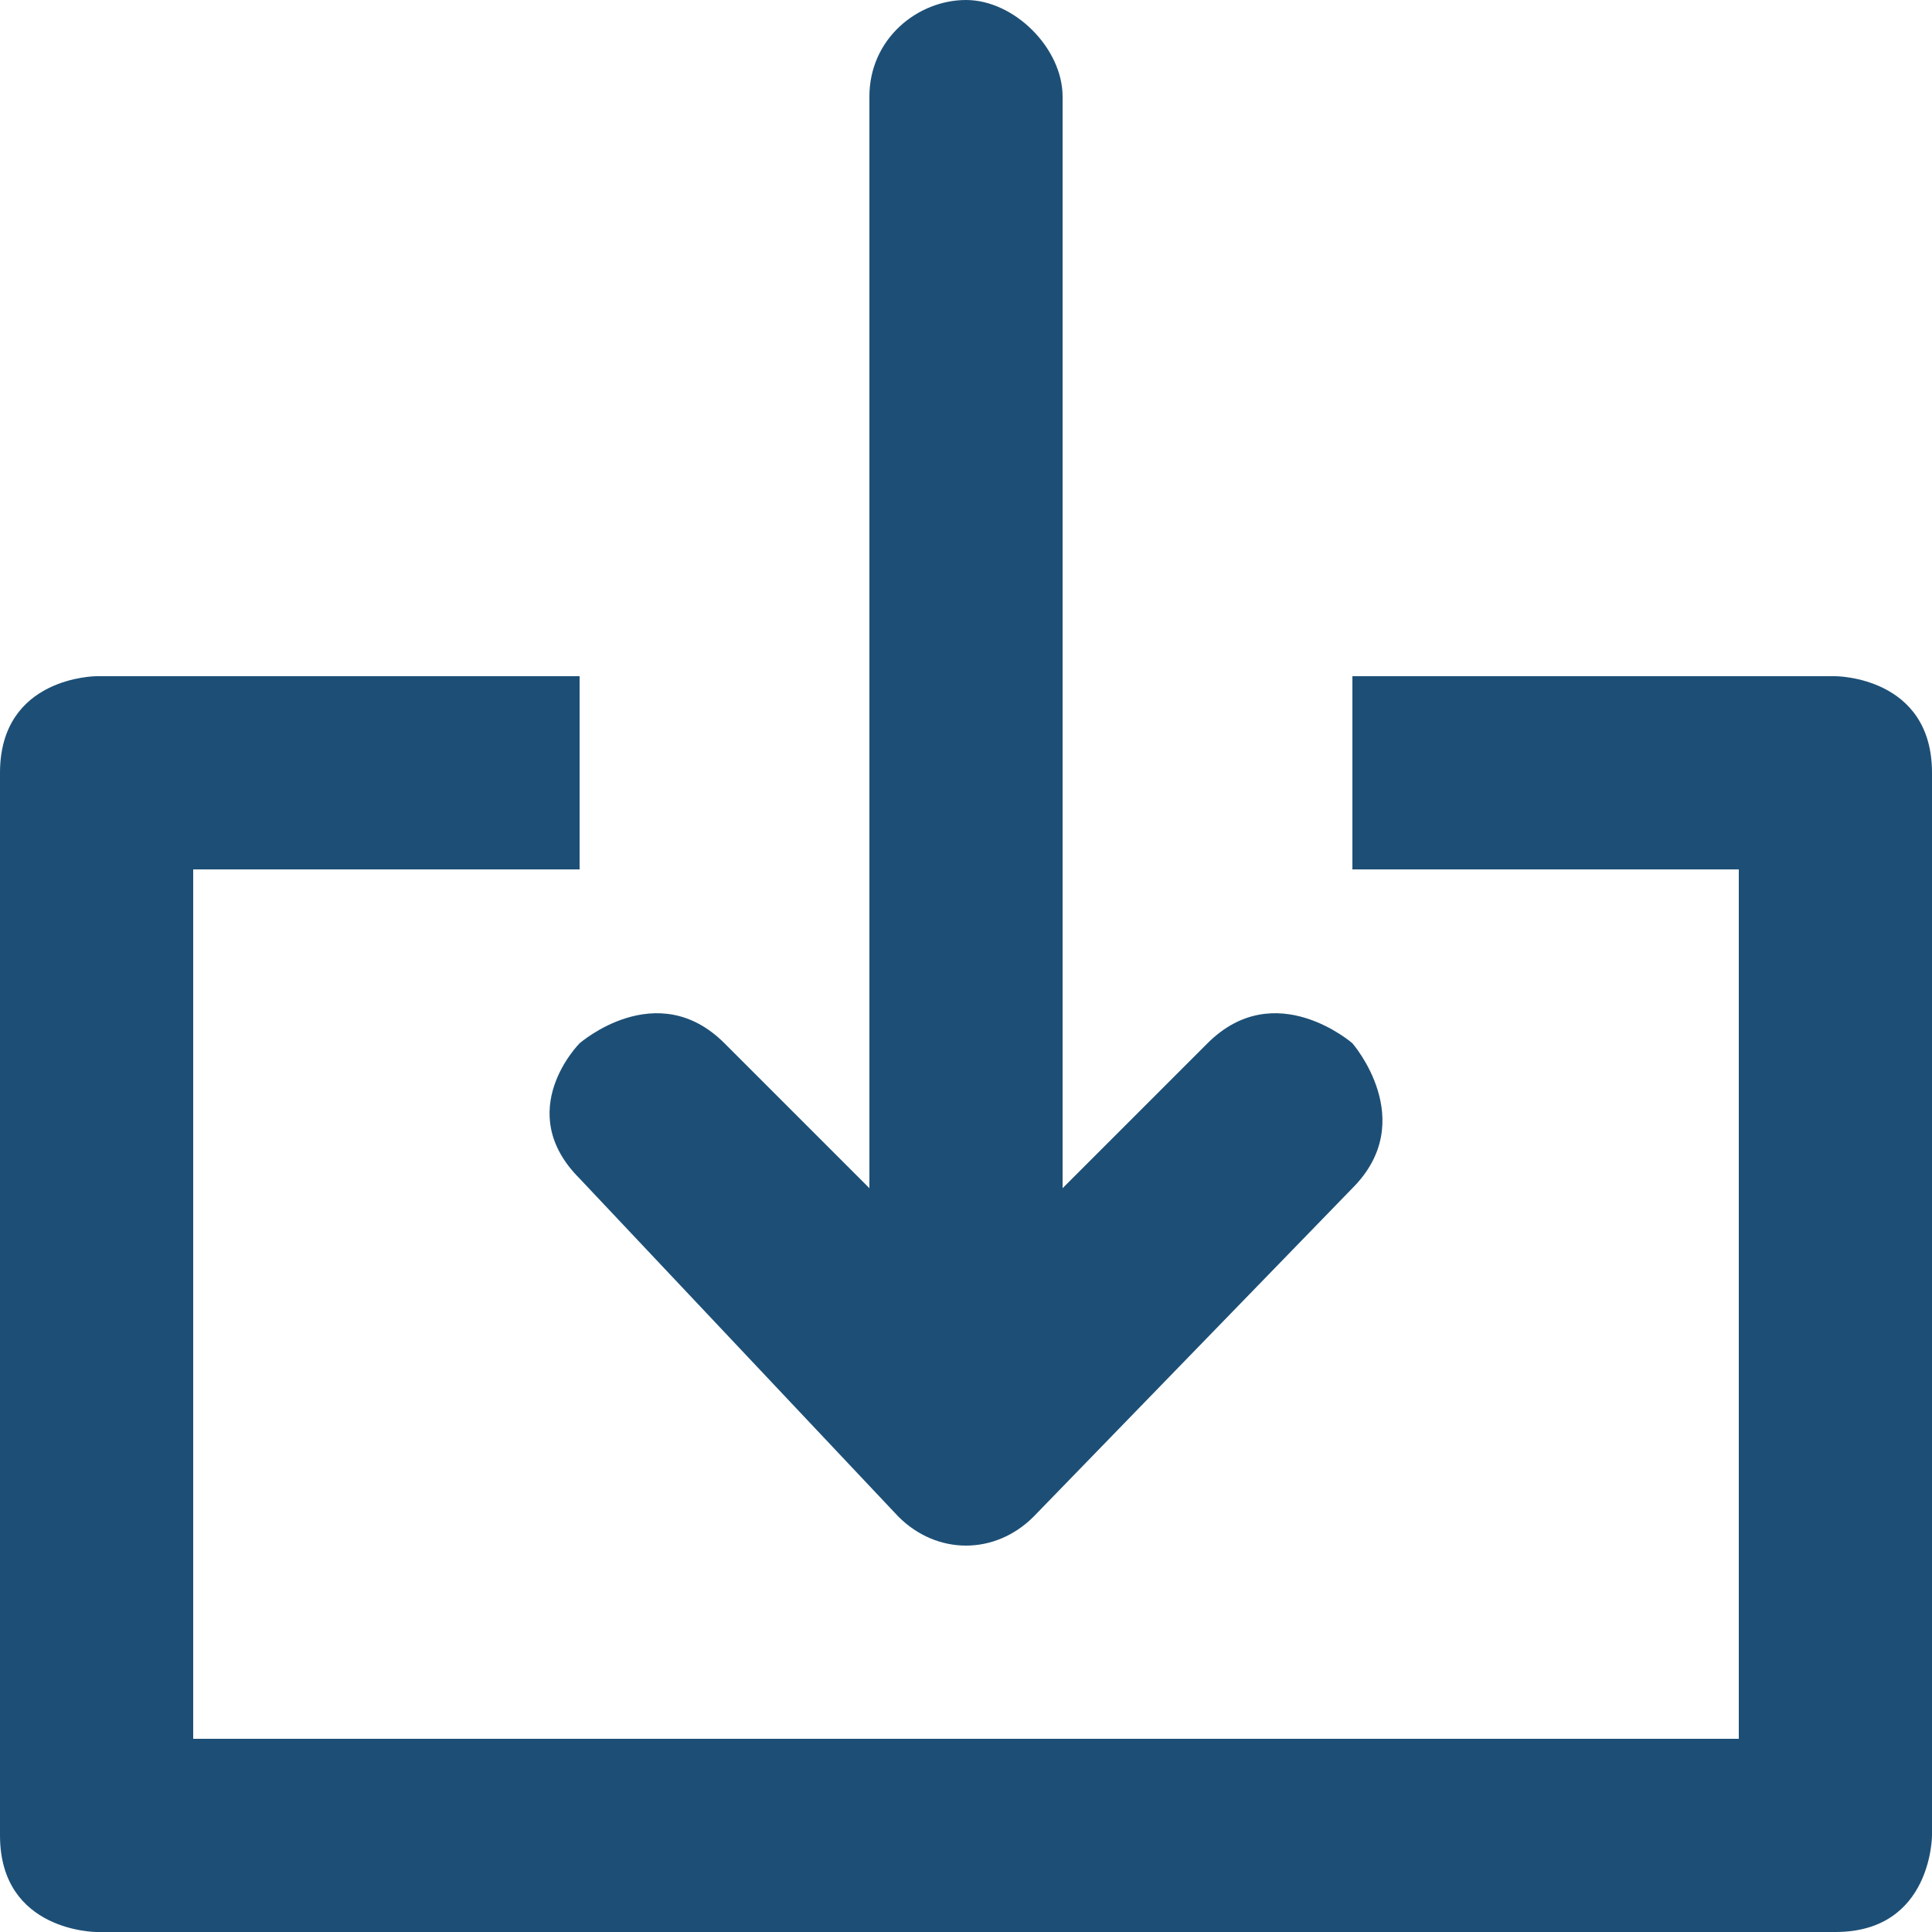 <svg xmlns="http://www.w3.org/2000/svg" viewBox="0 0 20 20" enable-background="new 0 0 20 20">
<g fill="#1D4F76">
  <path d="m11 12.3l1.5-1.5c.7-.7 1.5 0 1.5 0s.7.8 0 1.5l-3.3 3.4c-.4.4-1 .4-1.4 0l-3.3-3.5c-.7-.7 0-1.4 0-1.4s.8-.7 1.5 0l1.5 1.5v-11.3c0-.6.5-1 1-1s1 .5 1 1v11.3"/>
  <path d="M14,7v2h4v9H2V9h4V7H1c0,0-1,0-1,1v11c0,1,1,1,1,1h18c1,0,1-1,1-1V8c0-1-1-1-1-1H14z"/>
</g>
</svg>